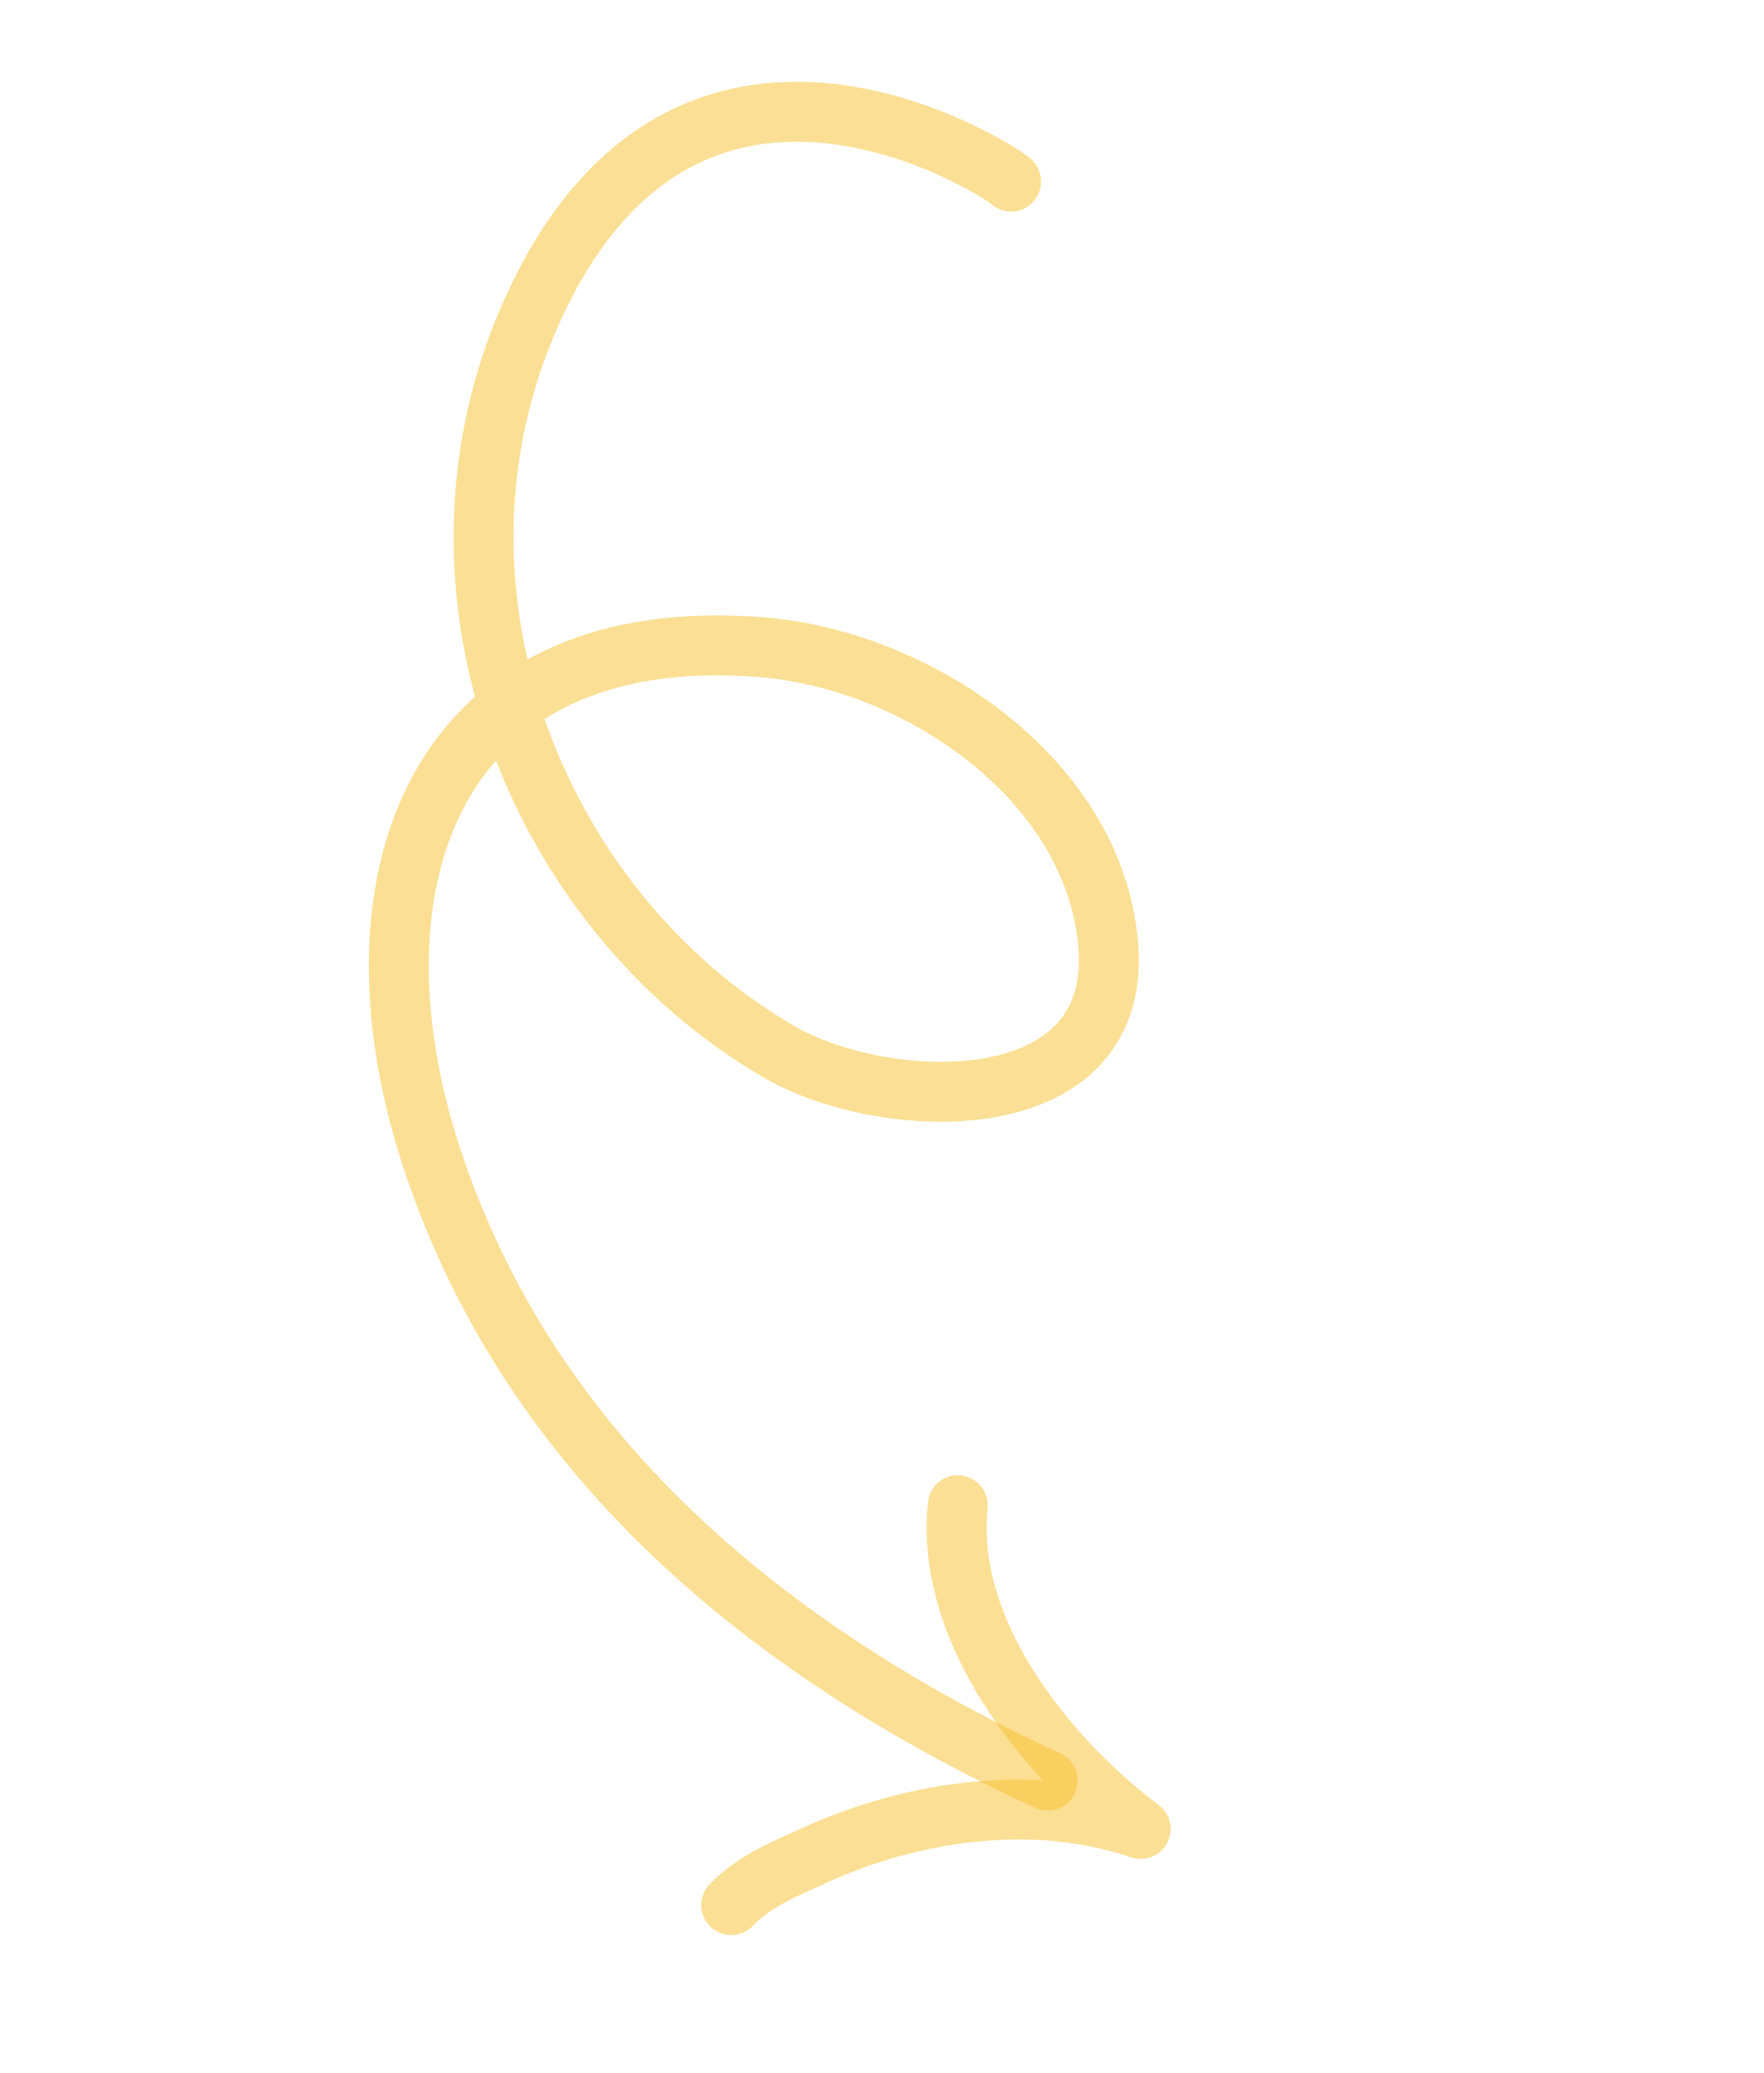 <svg width="200" height="235" viewBox="0 0 200 235" fill="none" xmlns="http://www.w3.org/2000/svg">
<path d="M118.793 201.891C87.372 187.385 59.864 165.121 48.797 130.813C38.809 99.845 49.224 70.453 86.278 73.374C103.818 74.757 123.685 88.055 125.607 106.621C127.747 127.305 100.354 126.229 88.366 119.278C60.365 103.041 45.659 65.553 61.037 33.721C79.249 -3.977 114.884 20.425 114.652 20.594" stroke="#F9C02B" stroke-opacity="0.5" stroke-width="6.793" stroke-miterlimit="1.5" stroke-linecap="round" stroke-linejoin="round"/>
<path d="M82.906 216.01C85.543 213.246 89.038 211.869 92.456 210.317C103.676 205.221 117.399 203.298 129.324 207.372C118.443 199.162 107.1 184.857 108.592 170.664" stroke="#F9C02B" stroke-opacity="0.5" stroke-width="6.793" stroke-miterlimit="1.5" stroke-linecap="round" stroke-linejoin="round"/>
</svg>
